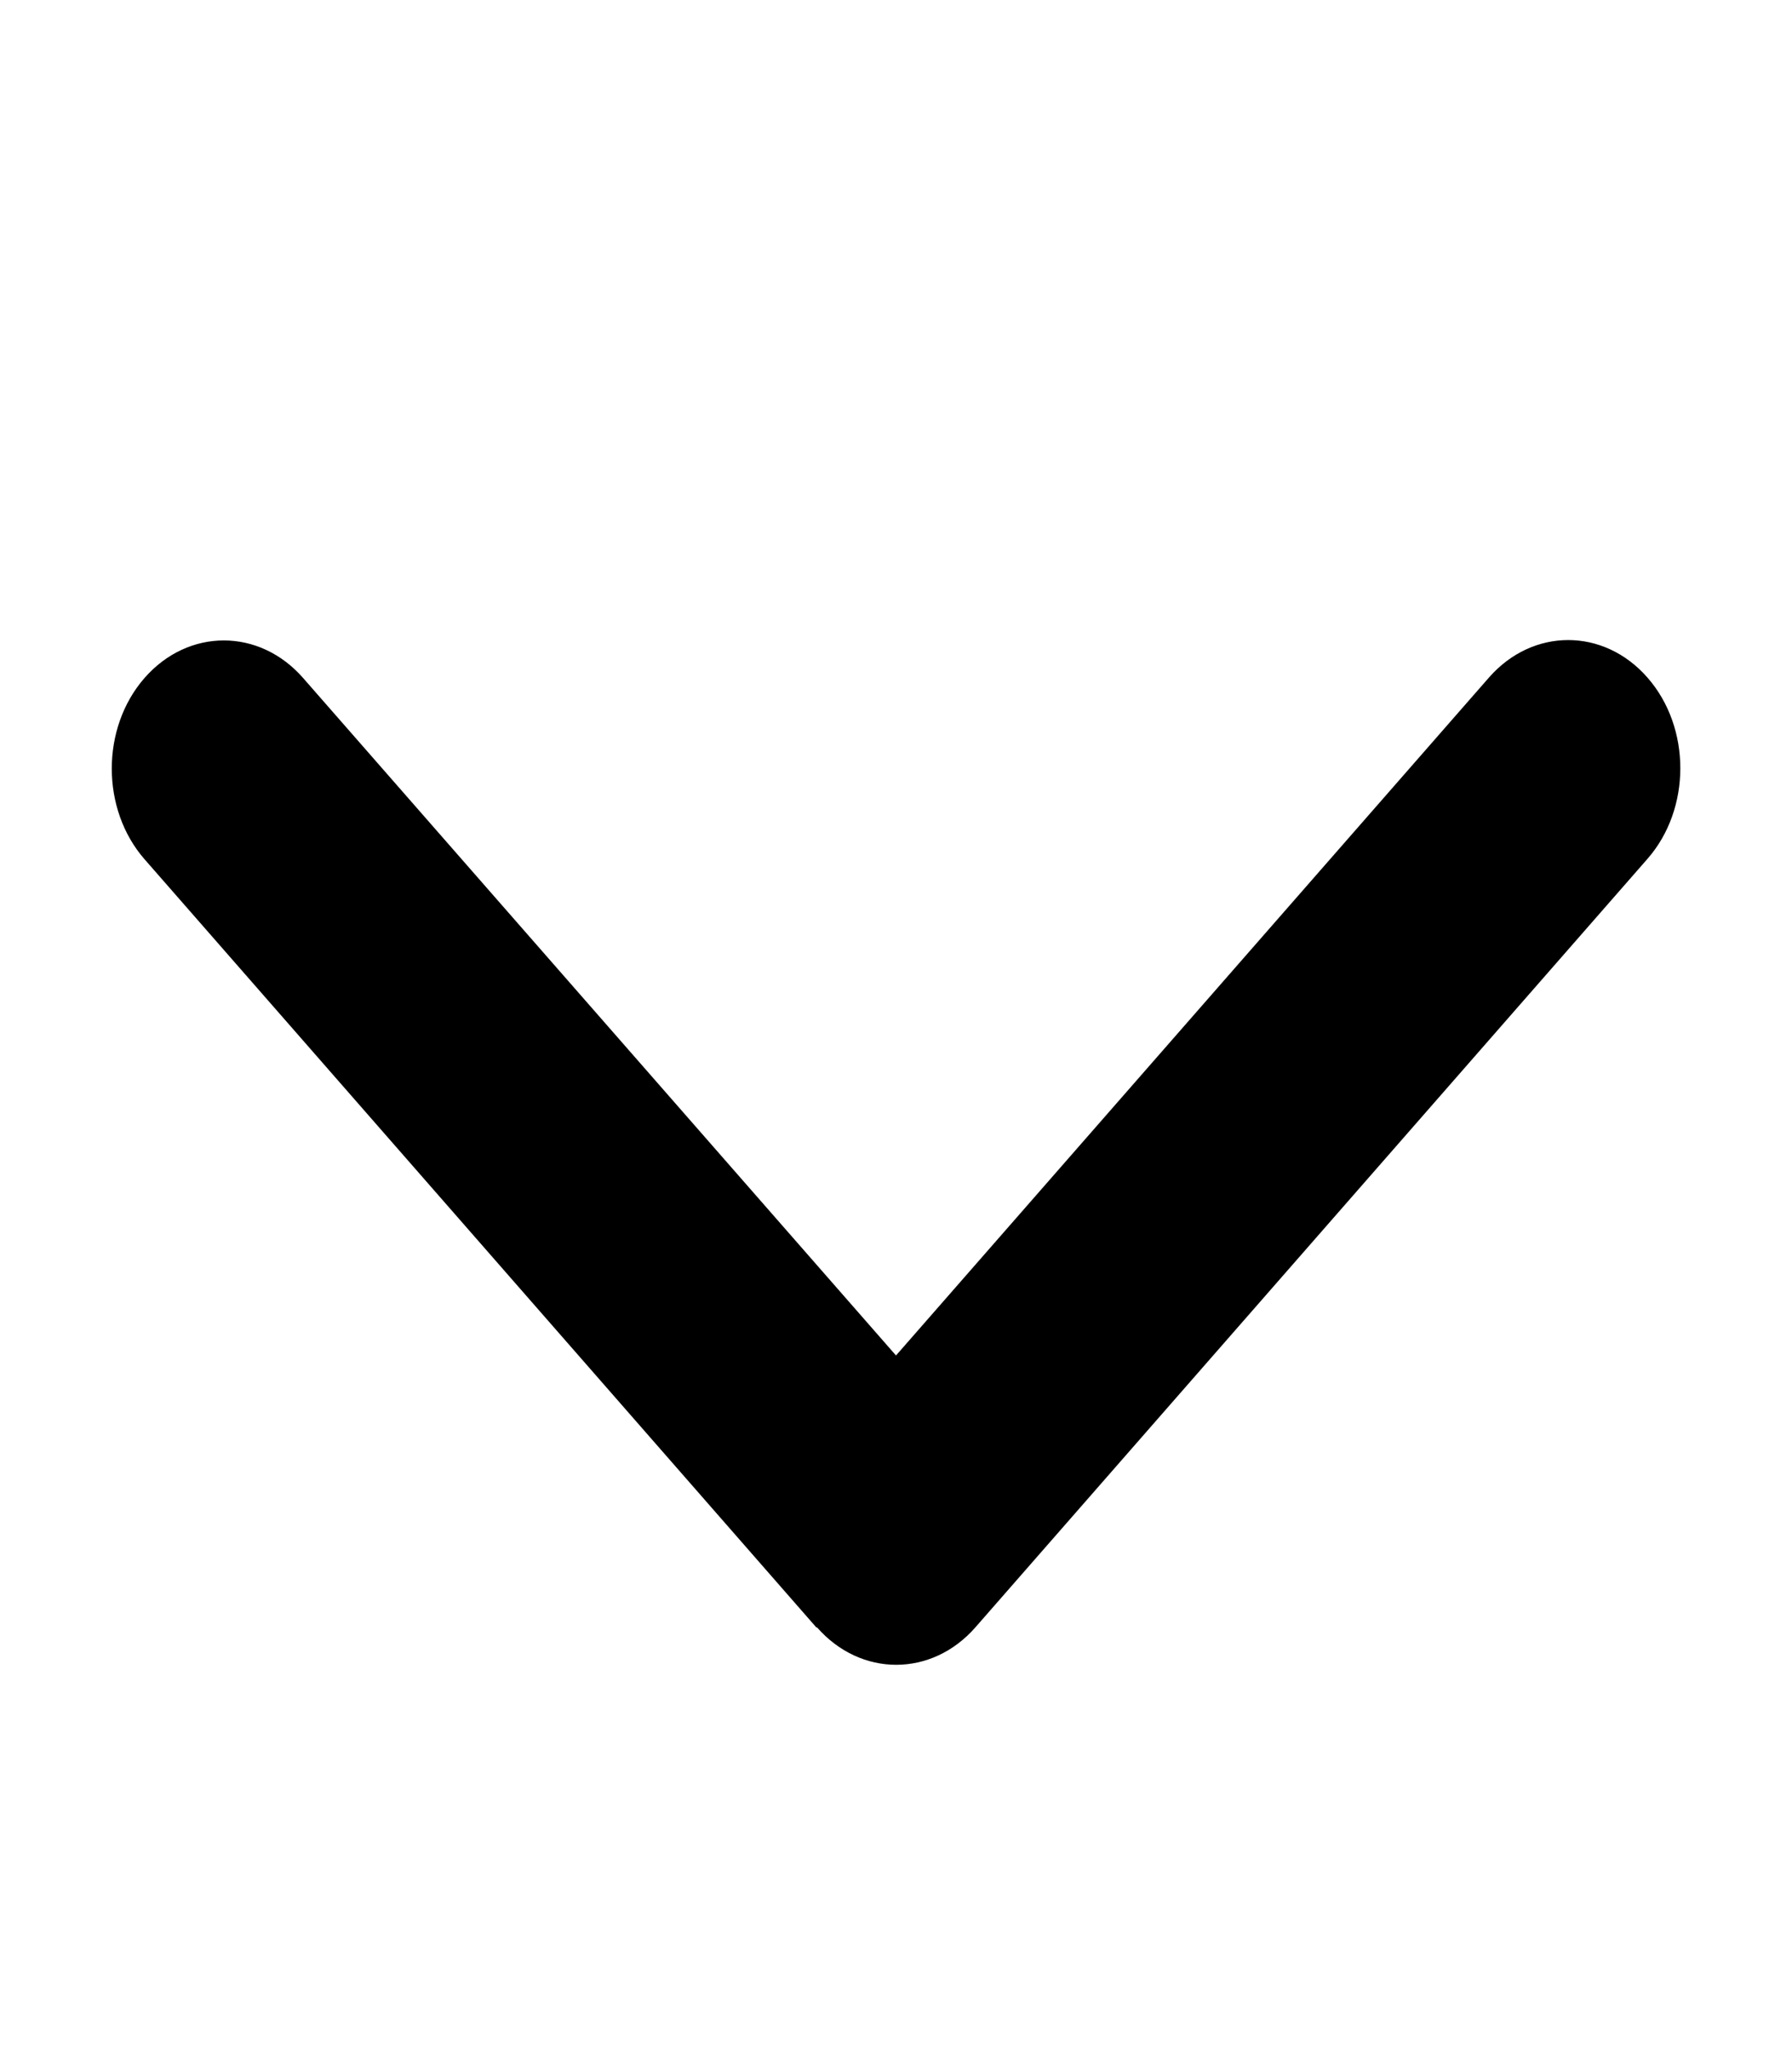 <svg width="14" height="16" viewBox="0 0 14 16" fill="none" xmlns="http://www.w3.org/2000/svg">
<path d="M6.382 12.706C6.724 13.097 7.279 13.097 7.621 12.706L12.871 6.706C13.213 6.316 13.213 5.681 12.871 5.291C12.529 4.9 11.974 4.9 11.632 5.291L7 10.584L2.368 5.294C2.026 4.903 1.471 4.903 1.129 5.294C0.788 5.684 0.788 6.319 1.129 6.709L6.379 12.709L6.382 12.706Z" fill="black"/>
</svg>

